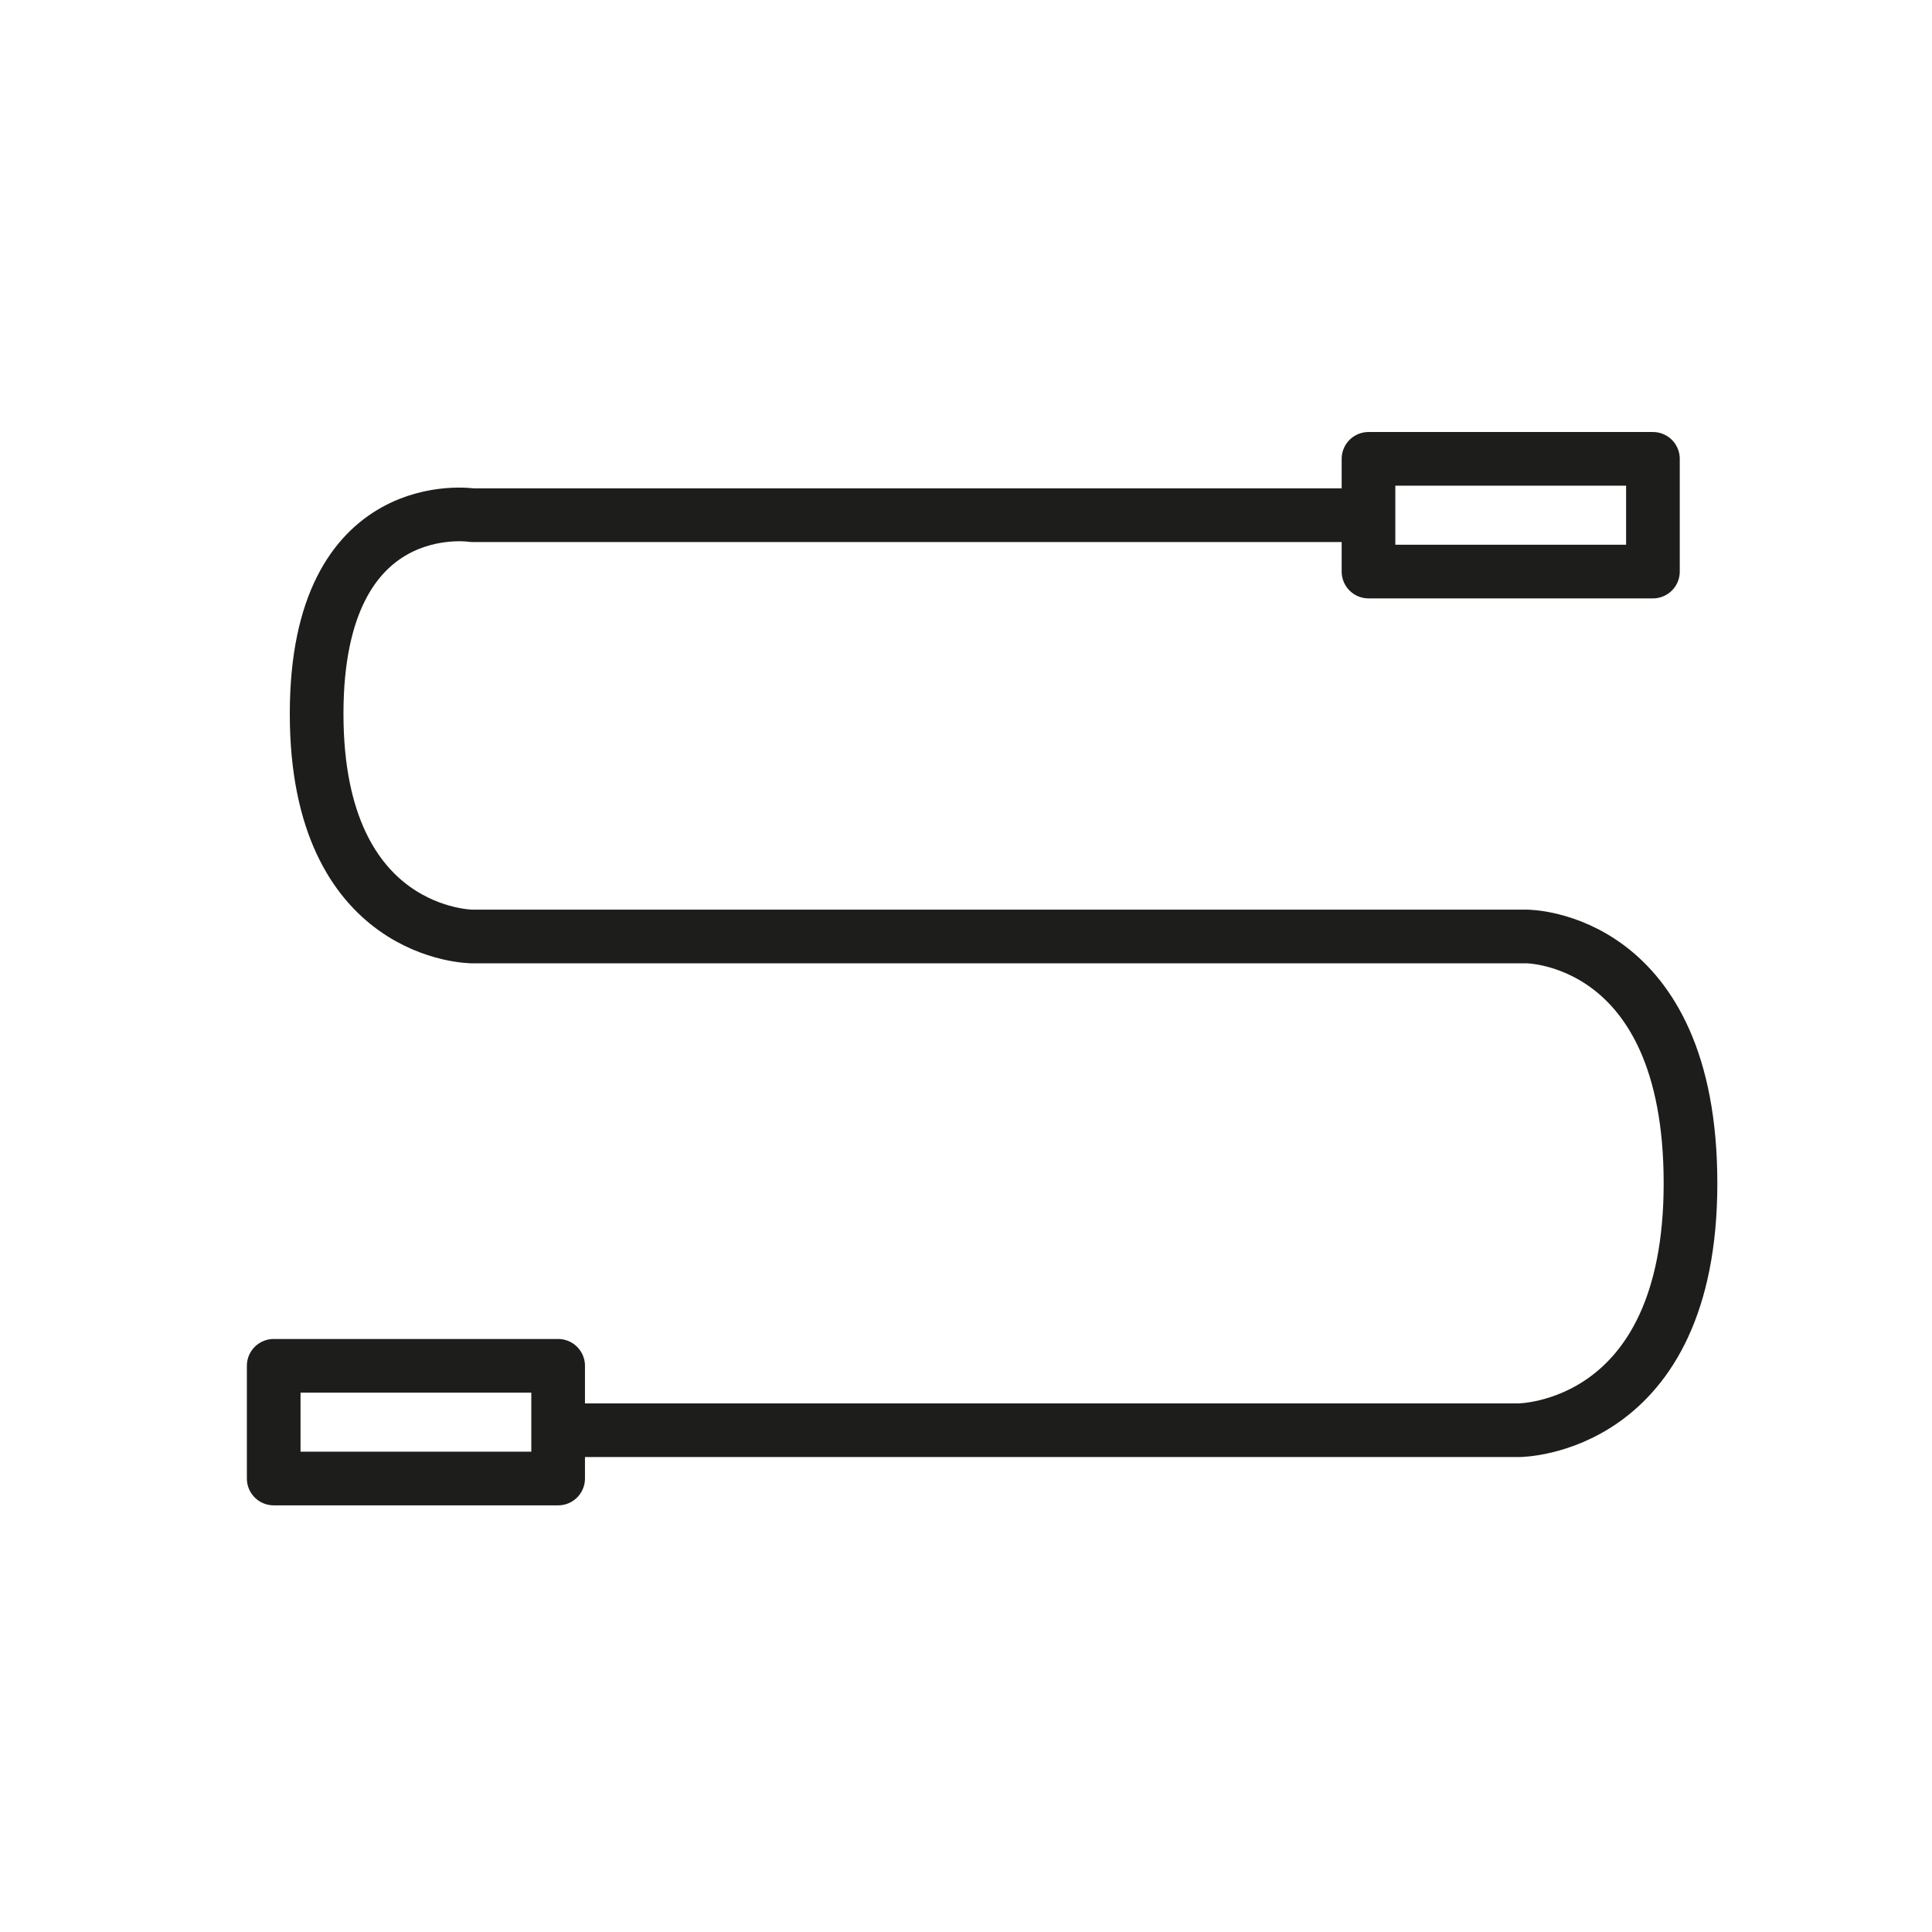<?xml version="1.0" encoding="utf-8"?>
<!-- Generator: Adobe Illustrator 19.1.0, SVG Export Plug-In . SVG Version: 6.00 Build 0)  -->
<svg version="1.1" id="emoji" xmlns="http://www.w3.org/2000/svg" xmlns:xlink="http://www.w3.org/1999/xlink" x="0px" y="0px"
	 viewBox="0 0 72 72" enable-background="new 0 0 72 72" xml:space="preserve">
<g id="_xDB80__xDC67__1_">
	<path fill="none" stroke="#1D1D1B" stroke-width="2" stroke-linecap="round" stroke-linejoin="round" stroke-miterlimit="10" d="
		M21,53.3h35.6c0,0,6.4,0,6.4-9.2s-6.1-9.2-6.1-9.2H17.6c0,0-5.8,0-5.8-8.3s5.8-7.4,5.8-7.4h33.2"/>
	
		<rect x="10.2" y="50.9" fill="none" stroke="#1D1D1B" stroke-width="2" stroke-linecap="round" stroke-linejoin="round" stroke-miterlimit="10" width="10.6" height="4.2"/>
	
		<rect x="51" y="17.1" fill="none" stroke="#1D1D1B" stroke-width="2" stroke-linecap="round" stroke-linejoin="round" stroke-miterlimit="10" width="10.6" height="4.2"/>
</g>
</svg>
